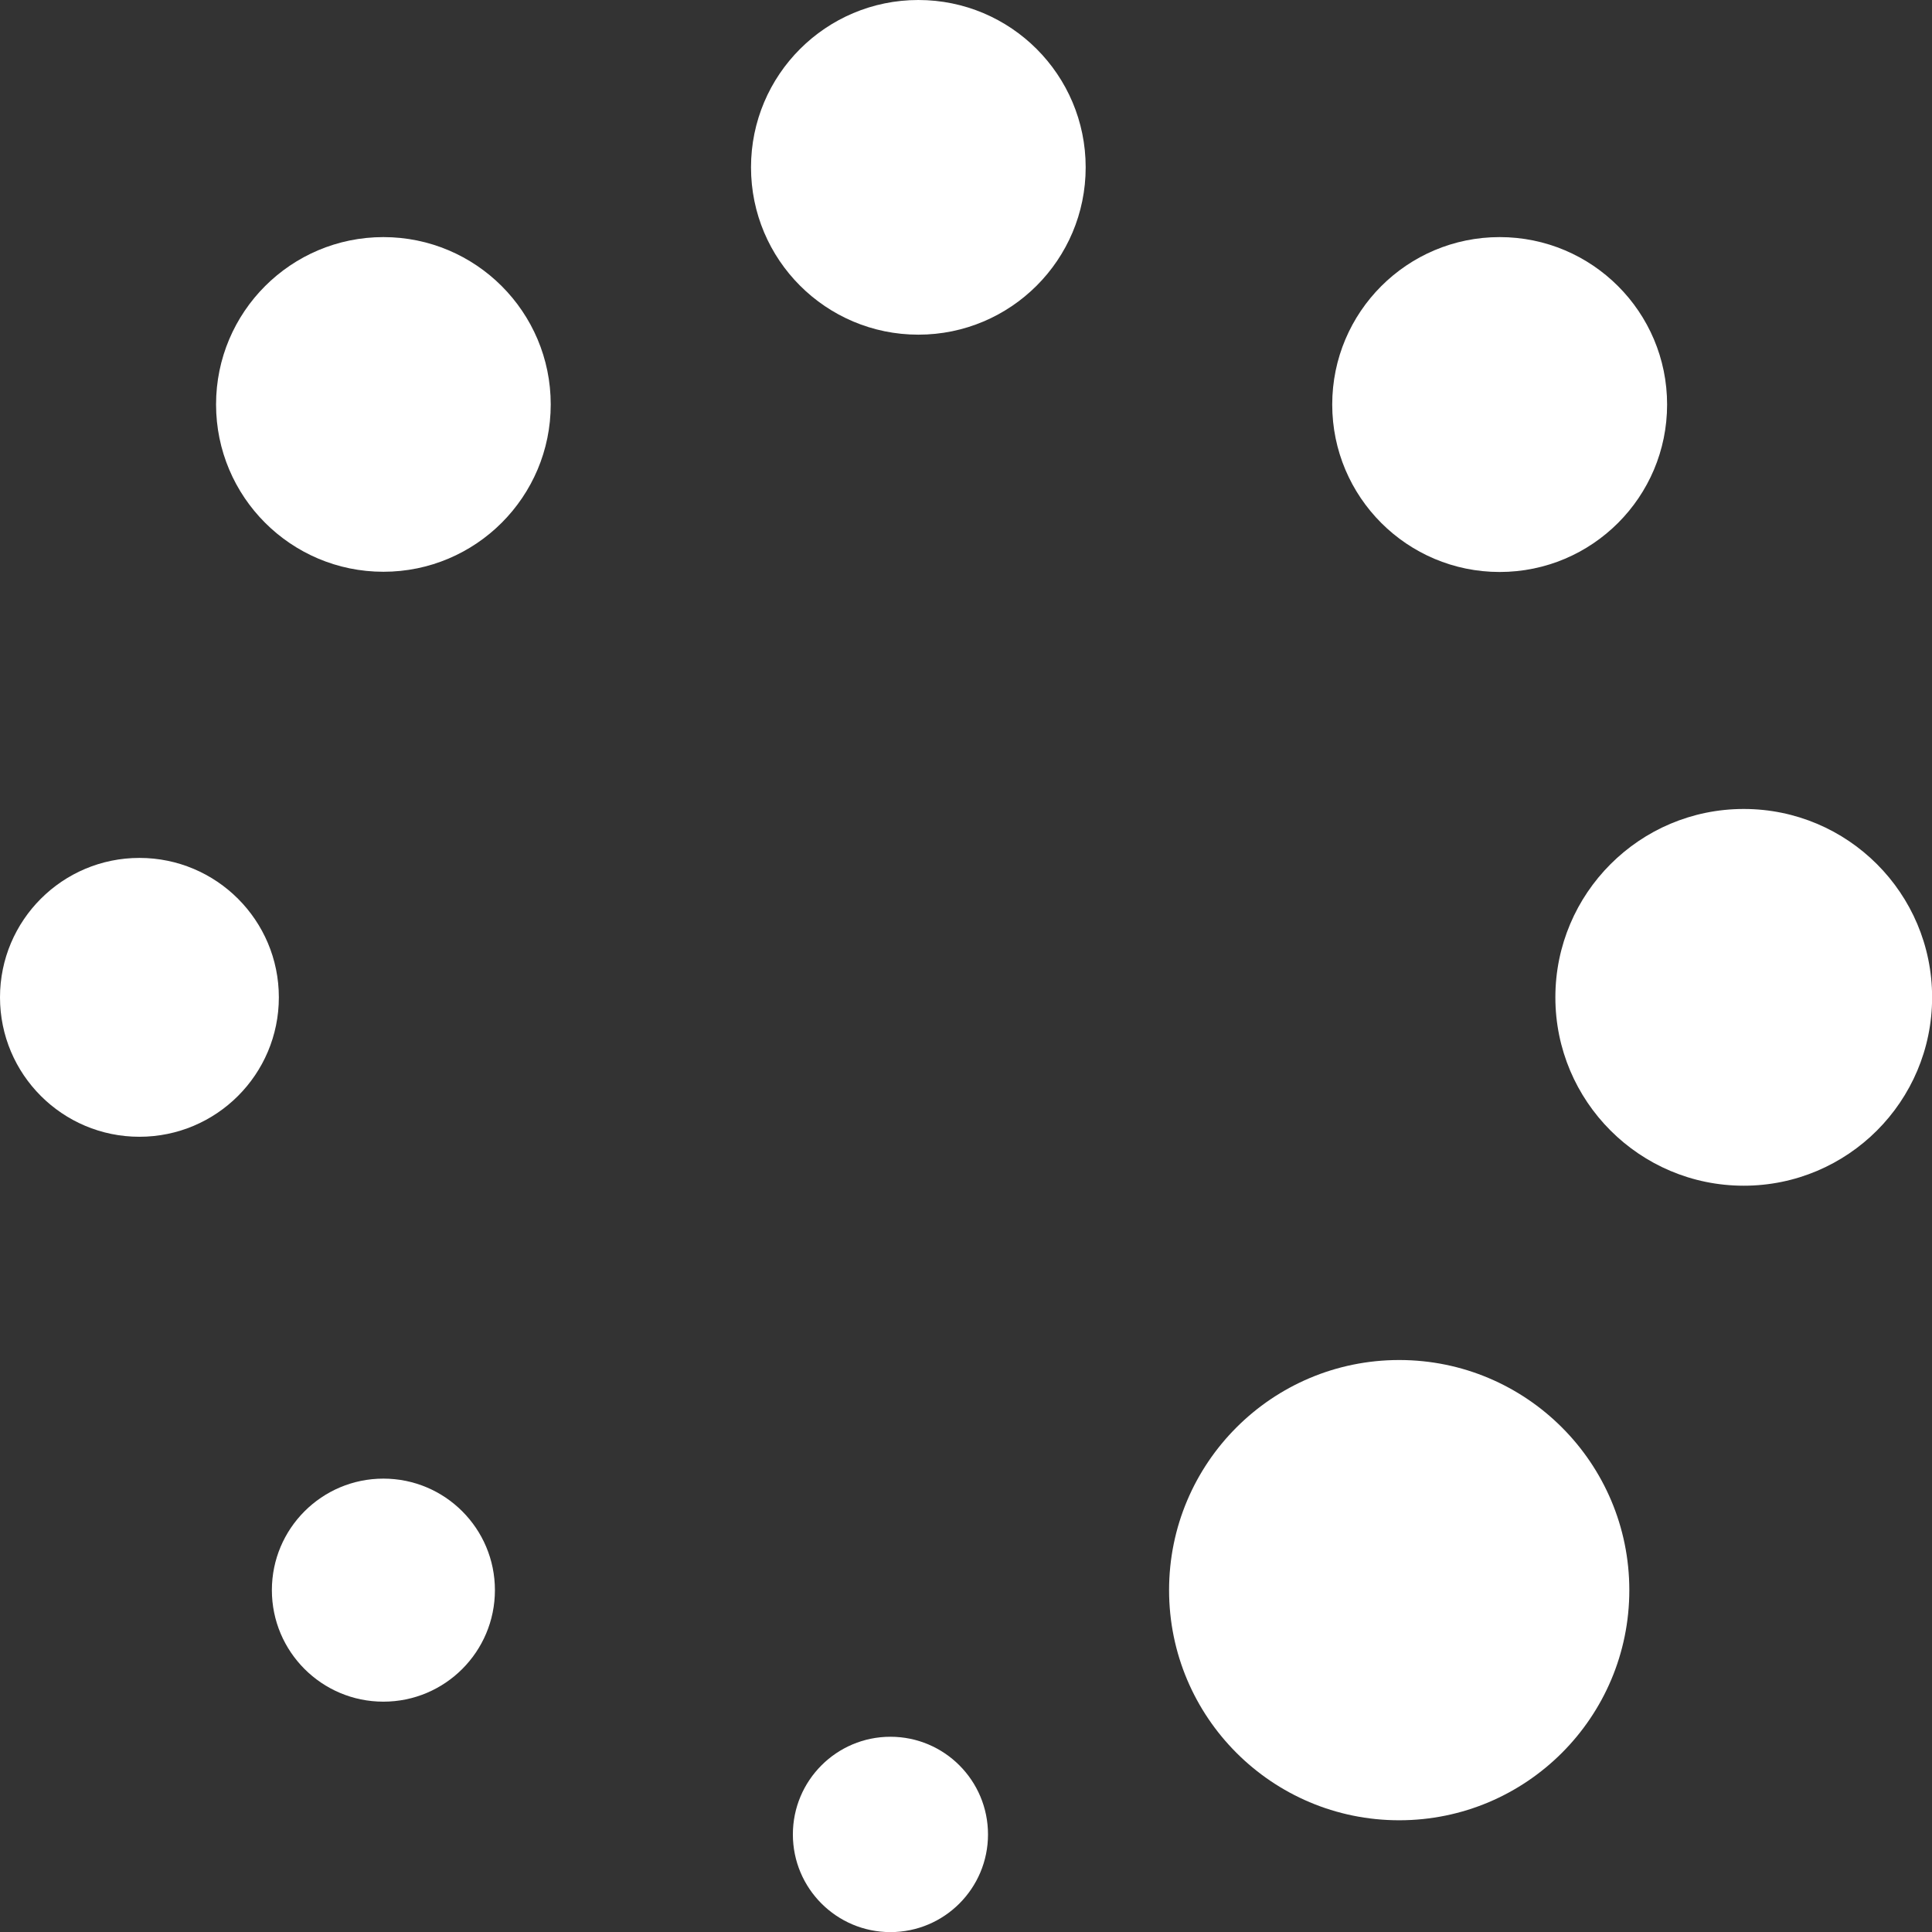 <svg xmlns="http://www.w3.org/2000/svg" width="18" height="18" viewBox="0 0 18 18"><rect x="0" y="0" width="18" height="18" fill="#333333" stroke="none"/><rect width="18" height="18" fill="none"/><g transform="translate(-6359 -1522)"><circle cx="1.559" cy="1.559" r="1.559" transform="translate(6365.997 1522)" fill="#fff"/><circle cx="1.559" cy="1.559" r="1.559" transform="translate(6361.013 1524.209)" fill="#fff"/><circle cx="1.299" cy="1.299" r="1.299" transform="translate(6359 1529.993)" fill="#fff"/><circle cx="1.039" cy="1.039" r="1.039" transform="translate(6361.533 1535.776)" fill="#fff"/><ellipse cx="0.909" cy="0.91" rx="0.909" ry="0.91" transform="translate(6366.387 1538.181)" fill="#fff"/><g transform="translate(6369.892 1524.209)"><circle cx="1.56" cy="1.56" r="1.56" transform="translate(1.52)" fill="#fff"/><circle cx="1.755" cy="1.755" r="1.755" transform="translate(3.599 5.328)" fill="#fff"/><circle cx="2.144" cy="2.144" r="2.144" transform="translate(0 10.462)" fill="#fff"/></g></g></svg>